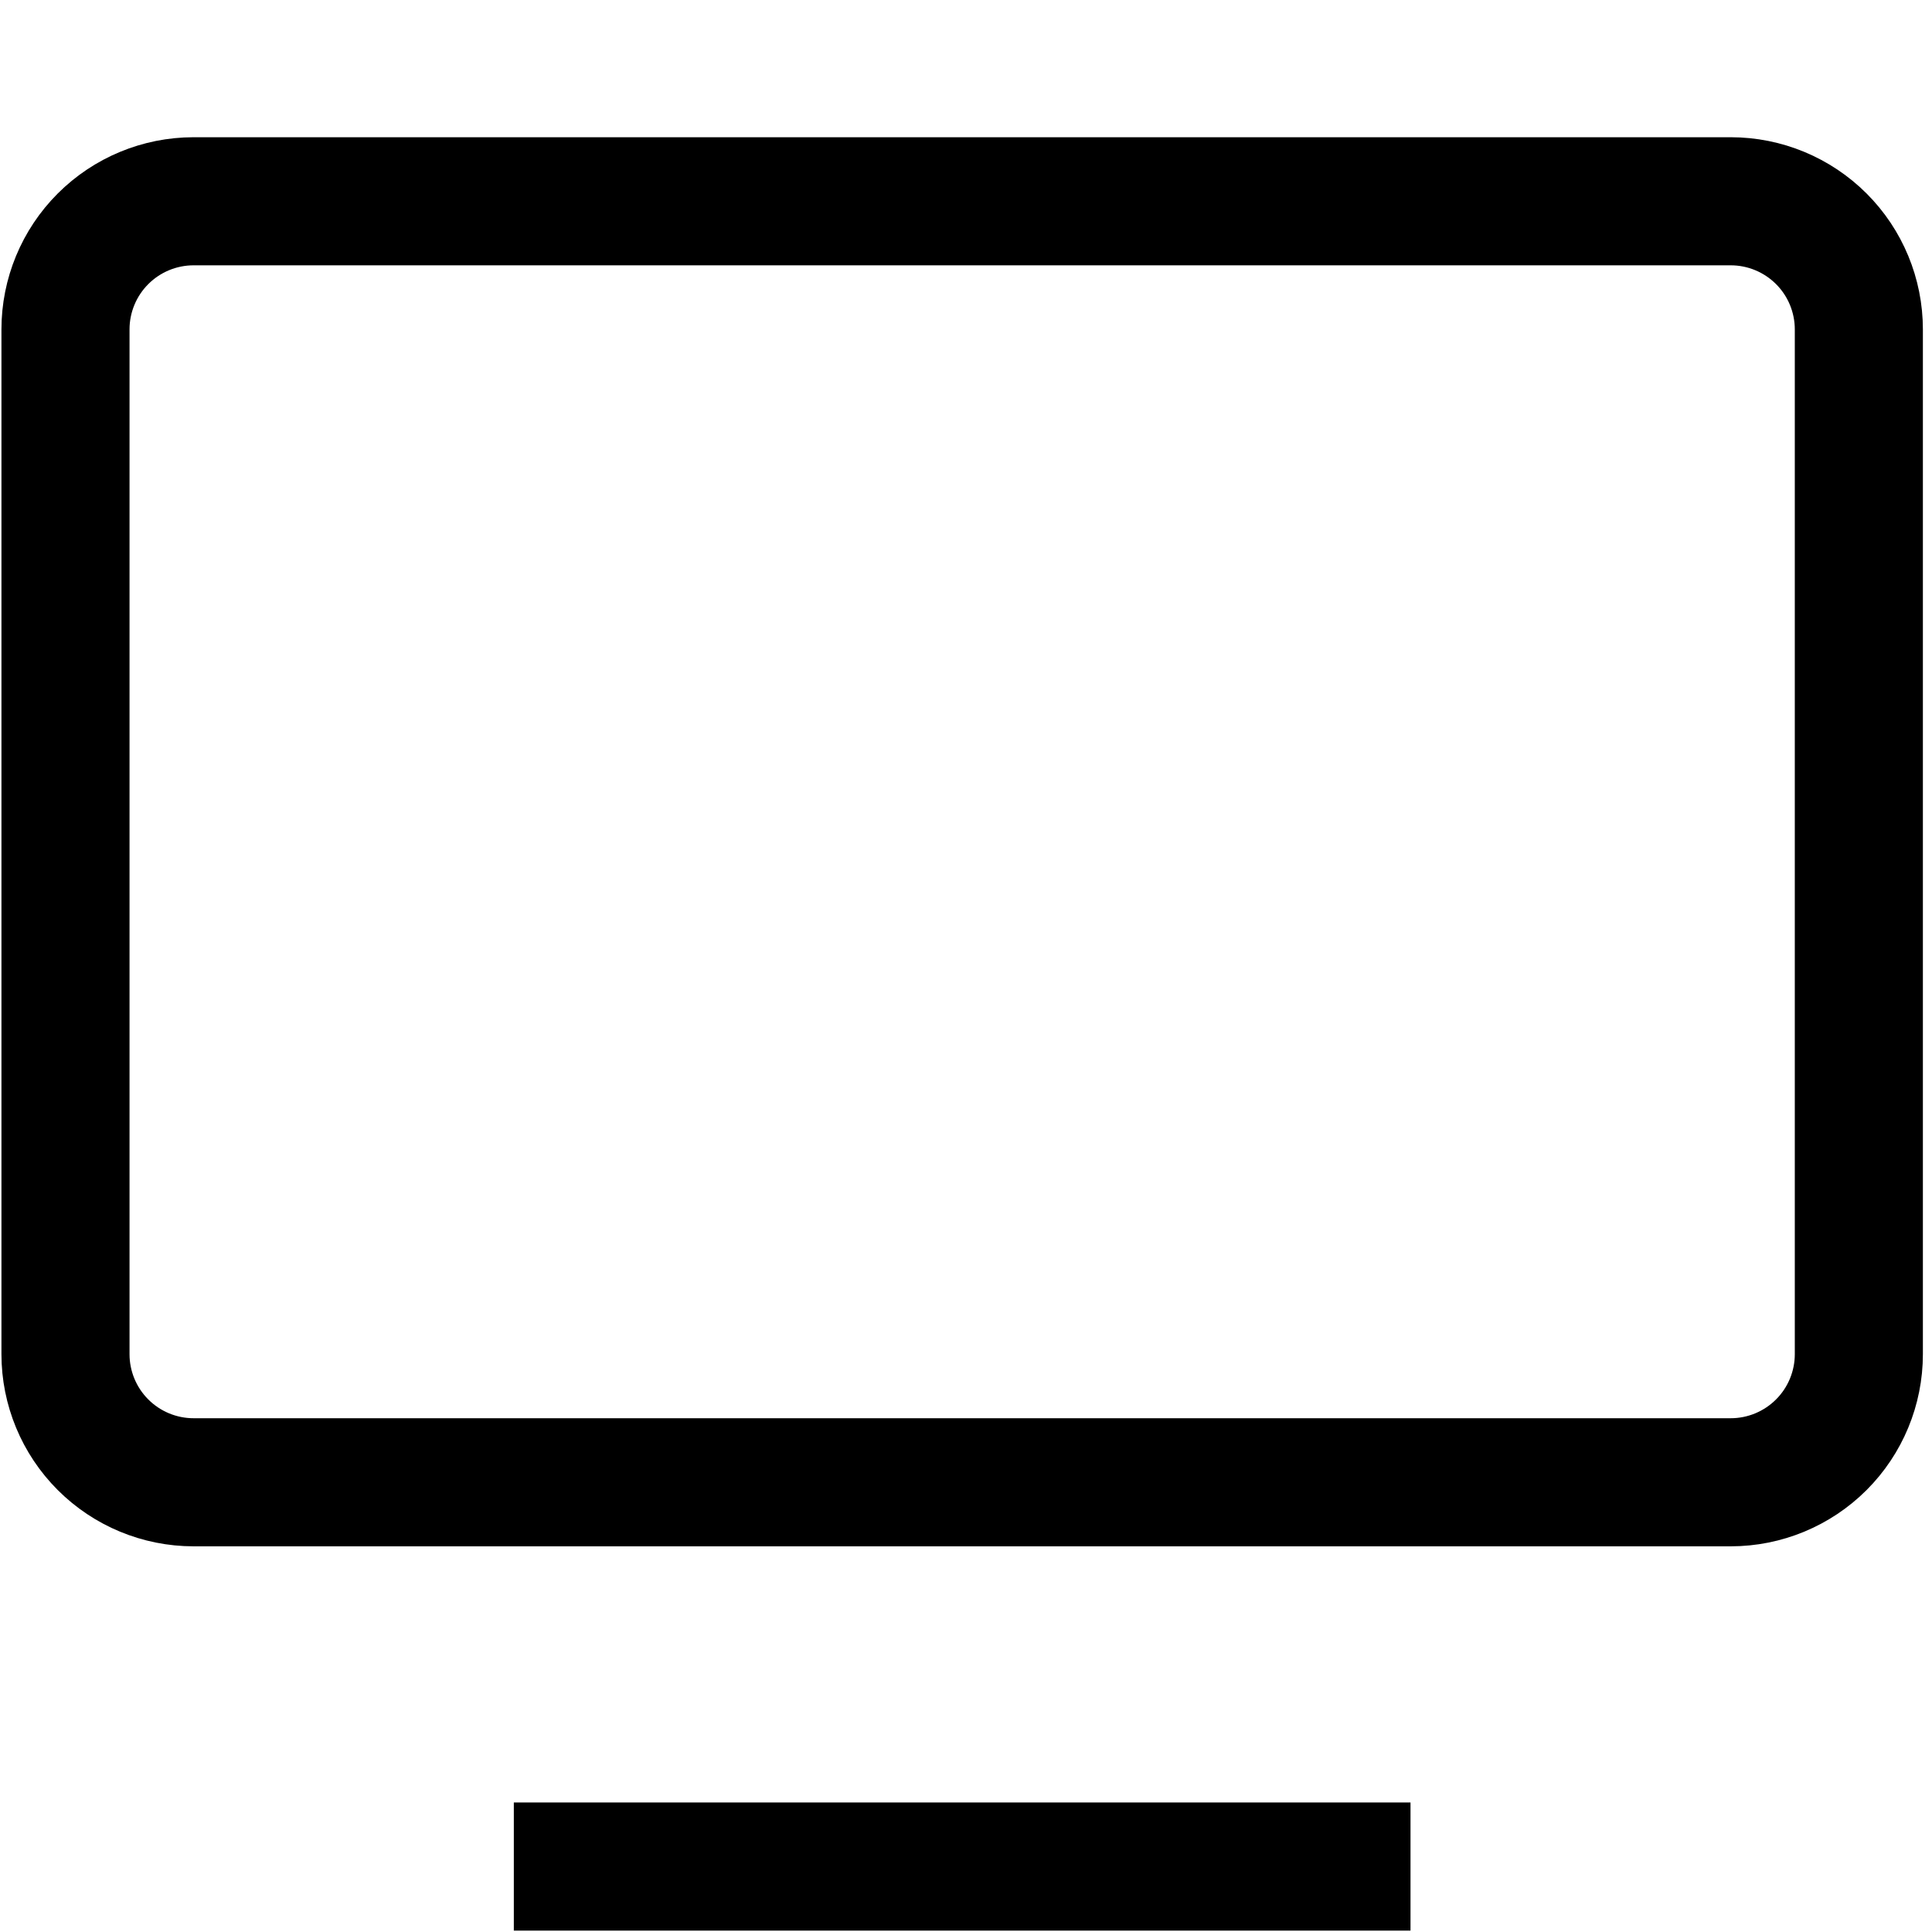<svg width="67" height="67" viewBox="0 0 67 67" fill="none" xmlns="http://www.w3.org/2000/svg">
<path d="M17.819 64.73H48.915M2.271 11.423V46.961C2.271 48.139 2.739 49.269 3.572 50.102C4.405 50.935 5.535 51.404 6.713 51.404H60.02C61.199 51.404 62.328 50.935 63.162 50.102C63.995 49.269 64.463 48.139 64.463 46.961V11.423C64.463 10.245 63.995 9.115 63.162 8.282C62.328 7.449 61.199 6.98 60.02 6.98H6.713C5.535 6.98 4.405 7.449 3.572 8.282C2.739 9.115 2.271 10.245 2.271 11.423Z" stroke="currentColor" stroke-width="4.442"/>
</svg>
